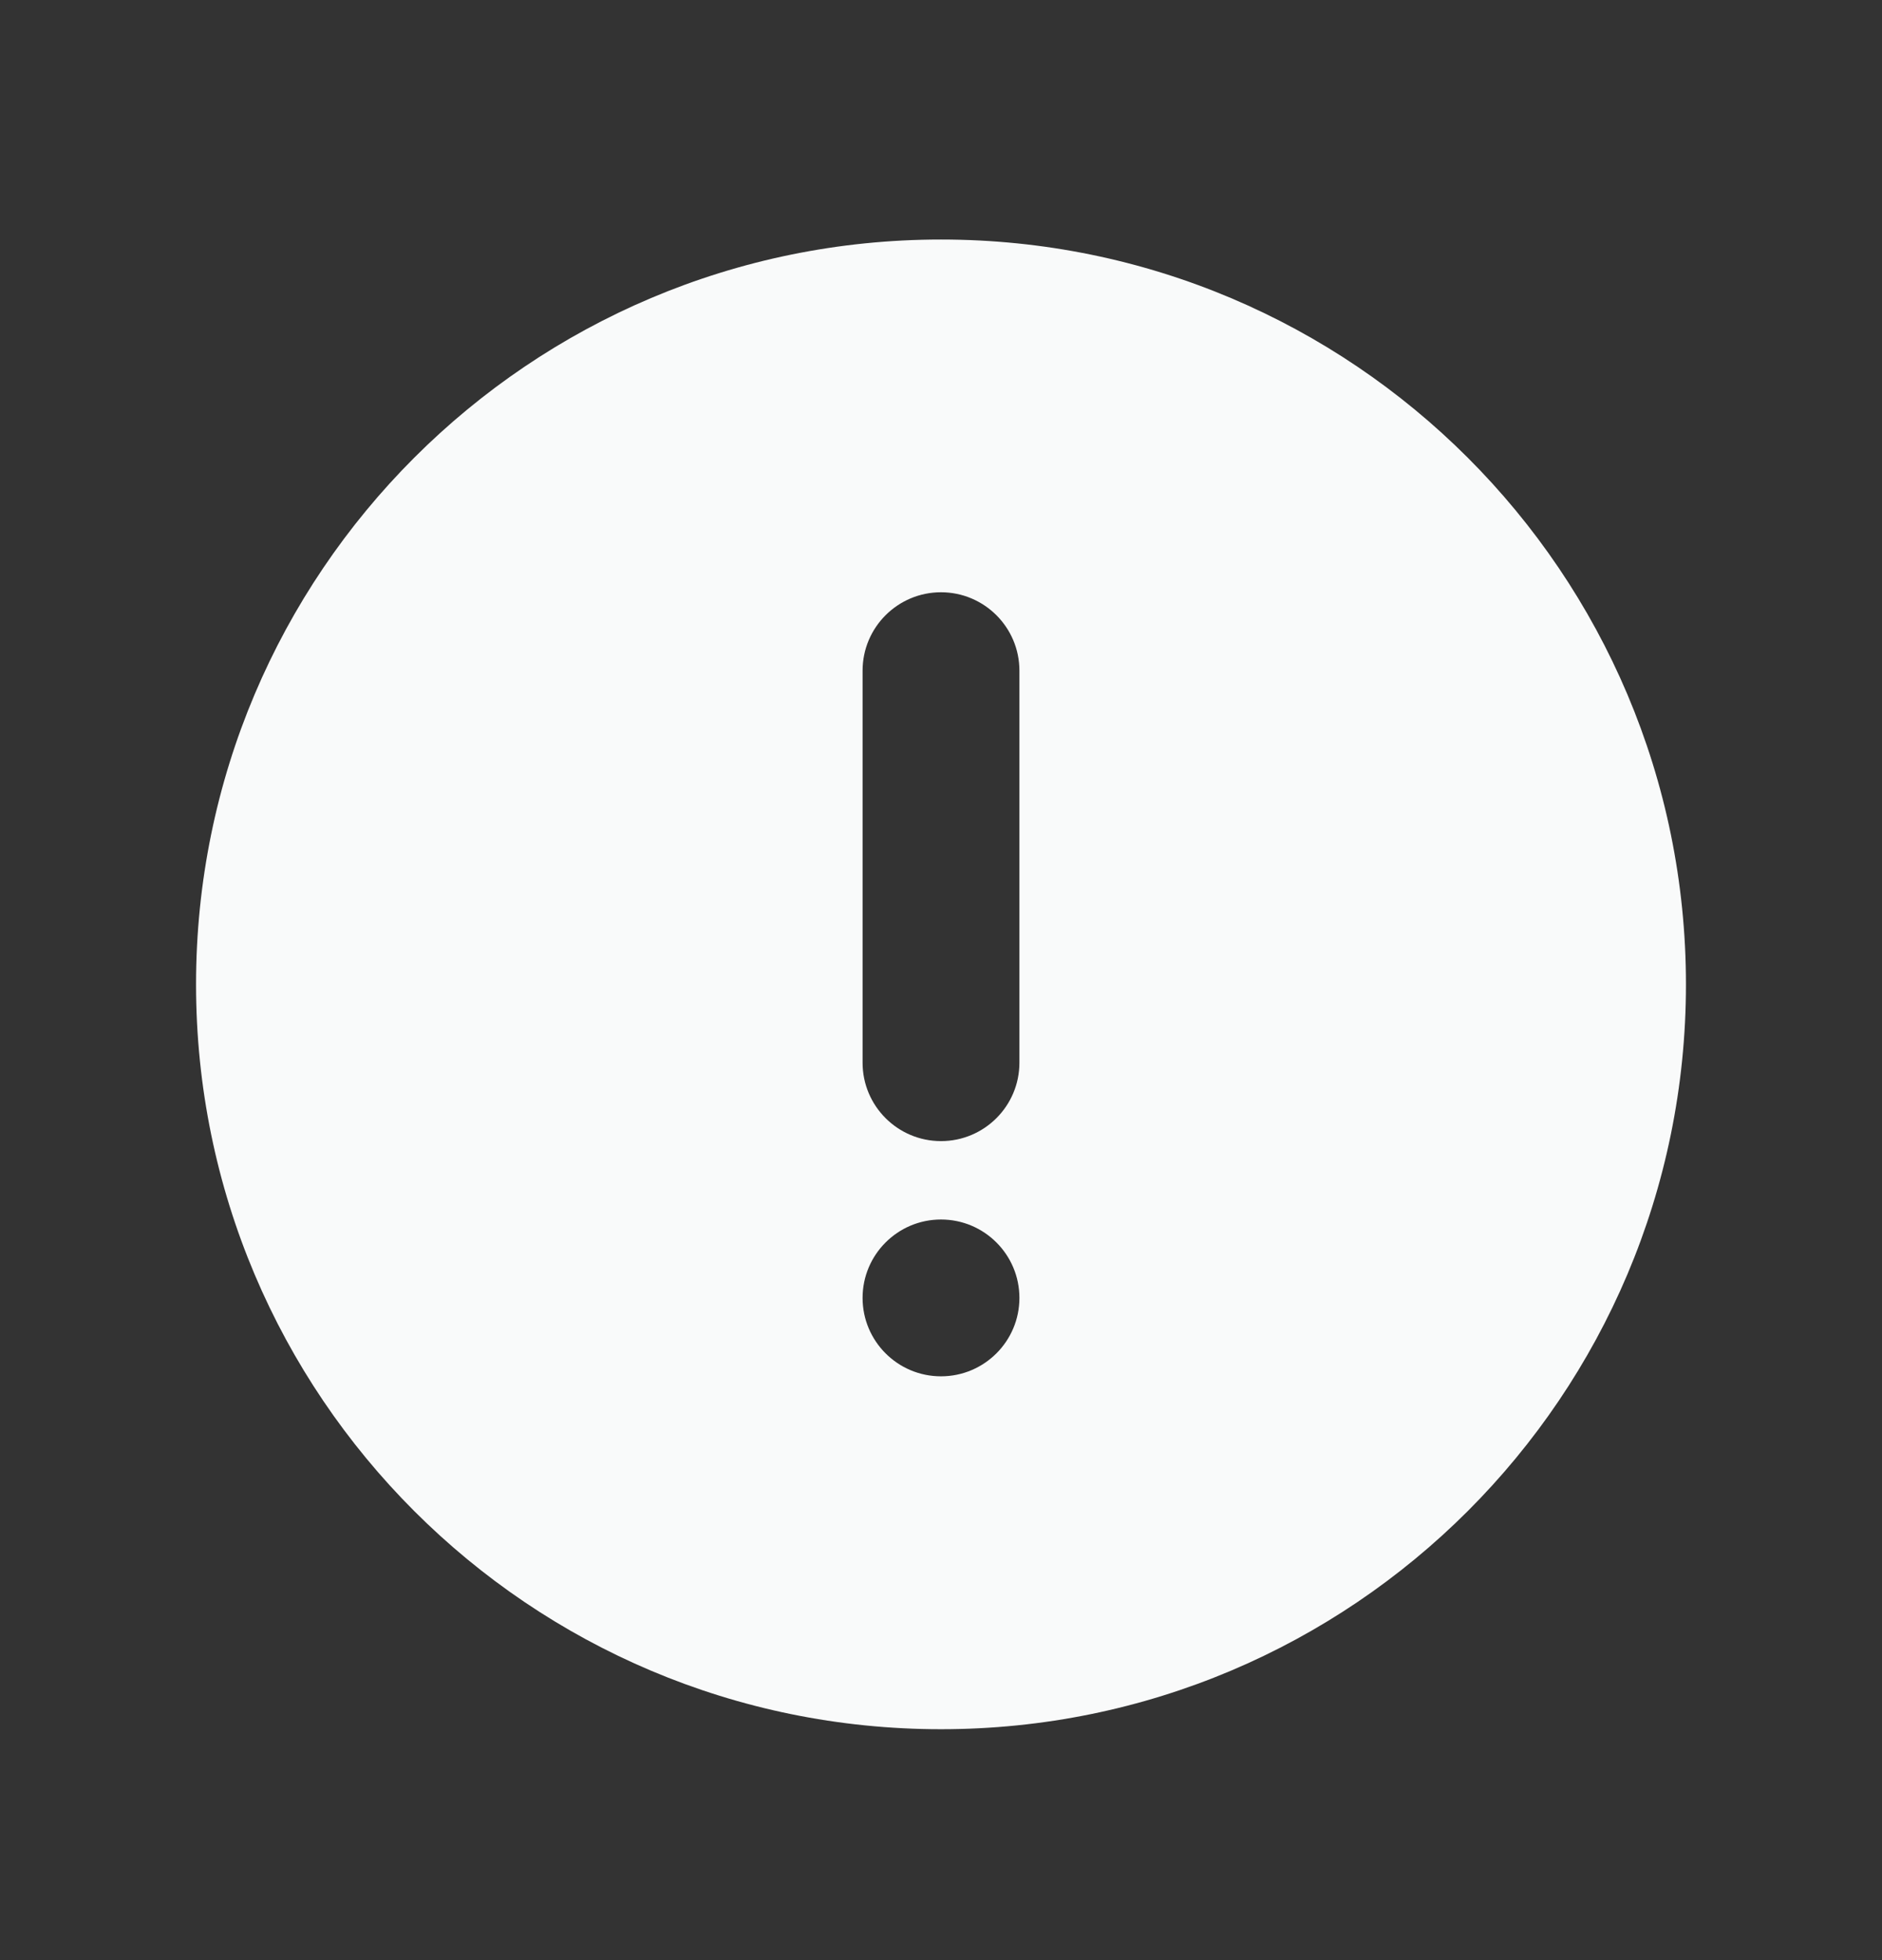 <svg width="24" height="25" viewBox="0 0 24 25" fill="none" xmlns="http://www.w3.org/2000/svg">
<rect x="0" y="0" width="24" height="25" fill="#333333" stroke="none"/>
<path fill-rule="evenodd" clip-rule="evenodd" d="M12 3.055C6.753 3.055 2.5 7.309 2.5 12.555C2.5 17.802 6.753 22.055 12 22.055C17.247 22.055 21.5 17.802 21.5 12.555C21.5 7.309 17.247 3.055 12 3.055ZM11 8.554C11 8.002 11.448 7.554 12 7.554C12.552 7.554 13 8.002 13 8.554V13.554C13 14.106 12.552 14.554 12 14.554C11.448 14.554 11 14.106 11 13.554V8.554ZM11 16.554C11 16.002 11.448 15.554 12 15.554C12.552 15.554 13 16.002 13 16.554C13 17.106 12.552 17.554 12 17.554C11.448 17.554 11 17.106 11 16.554Z" fill="#F9FAFA"/>
</svg>
